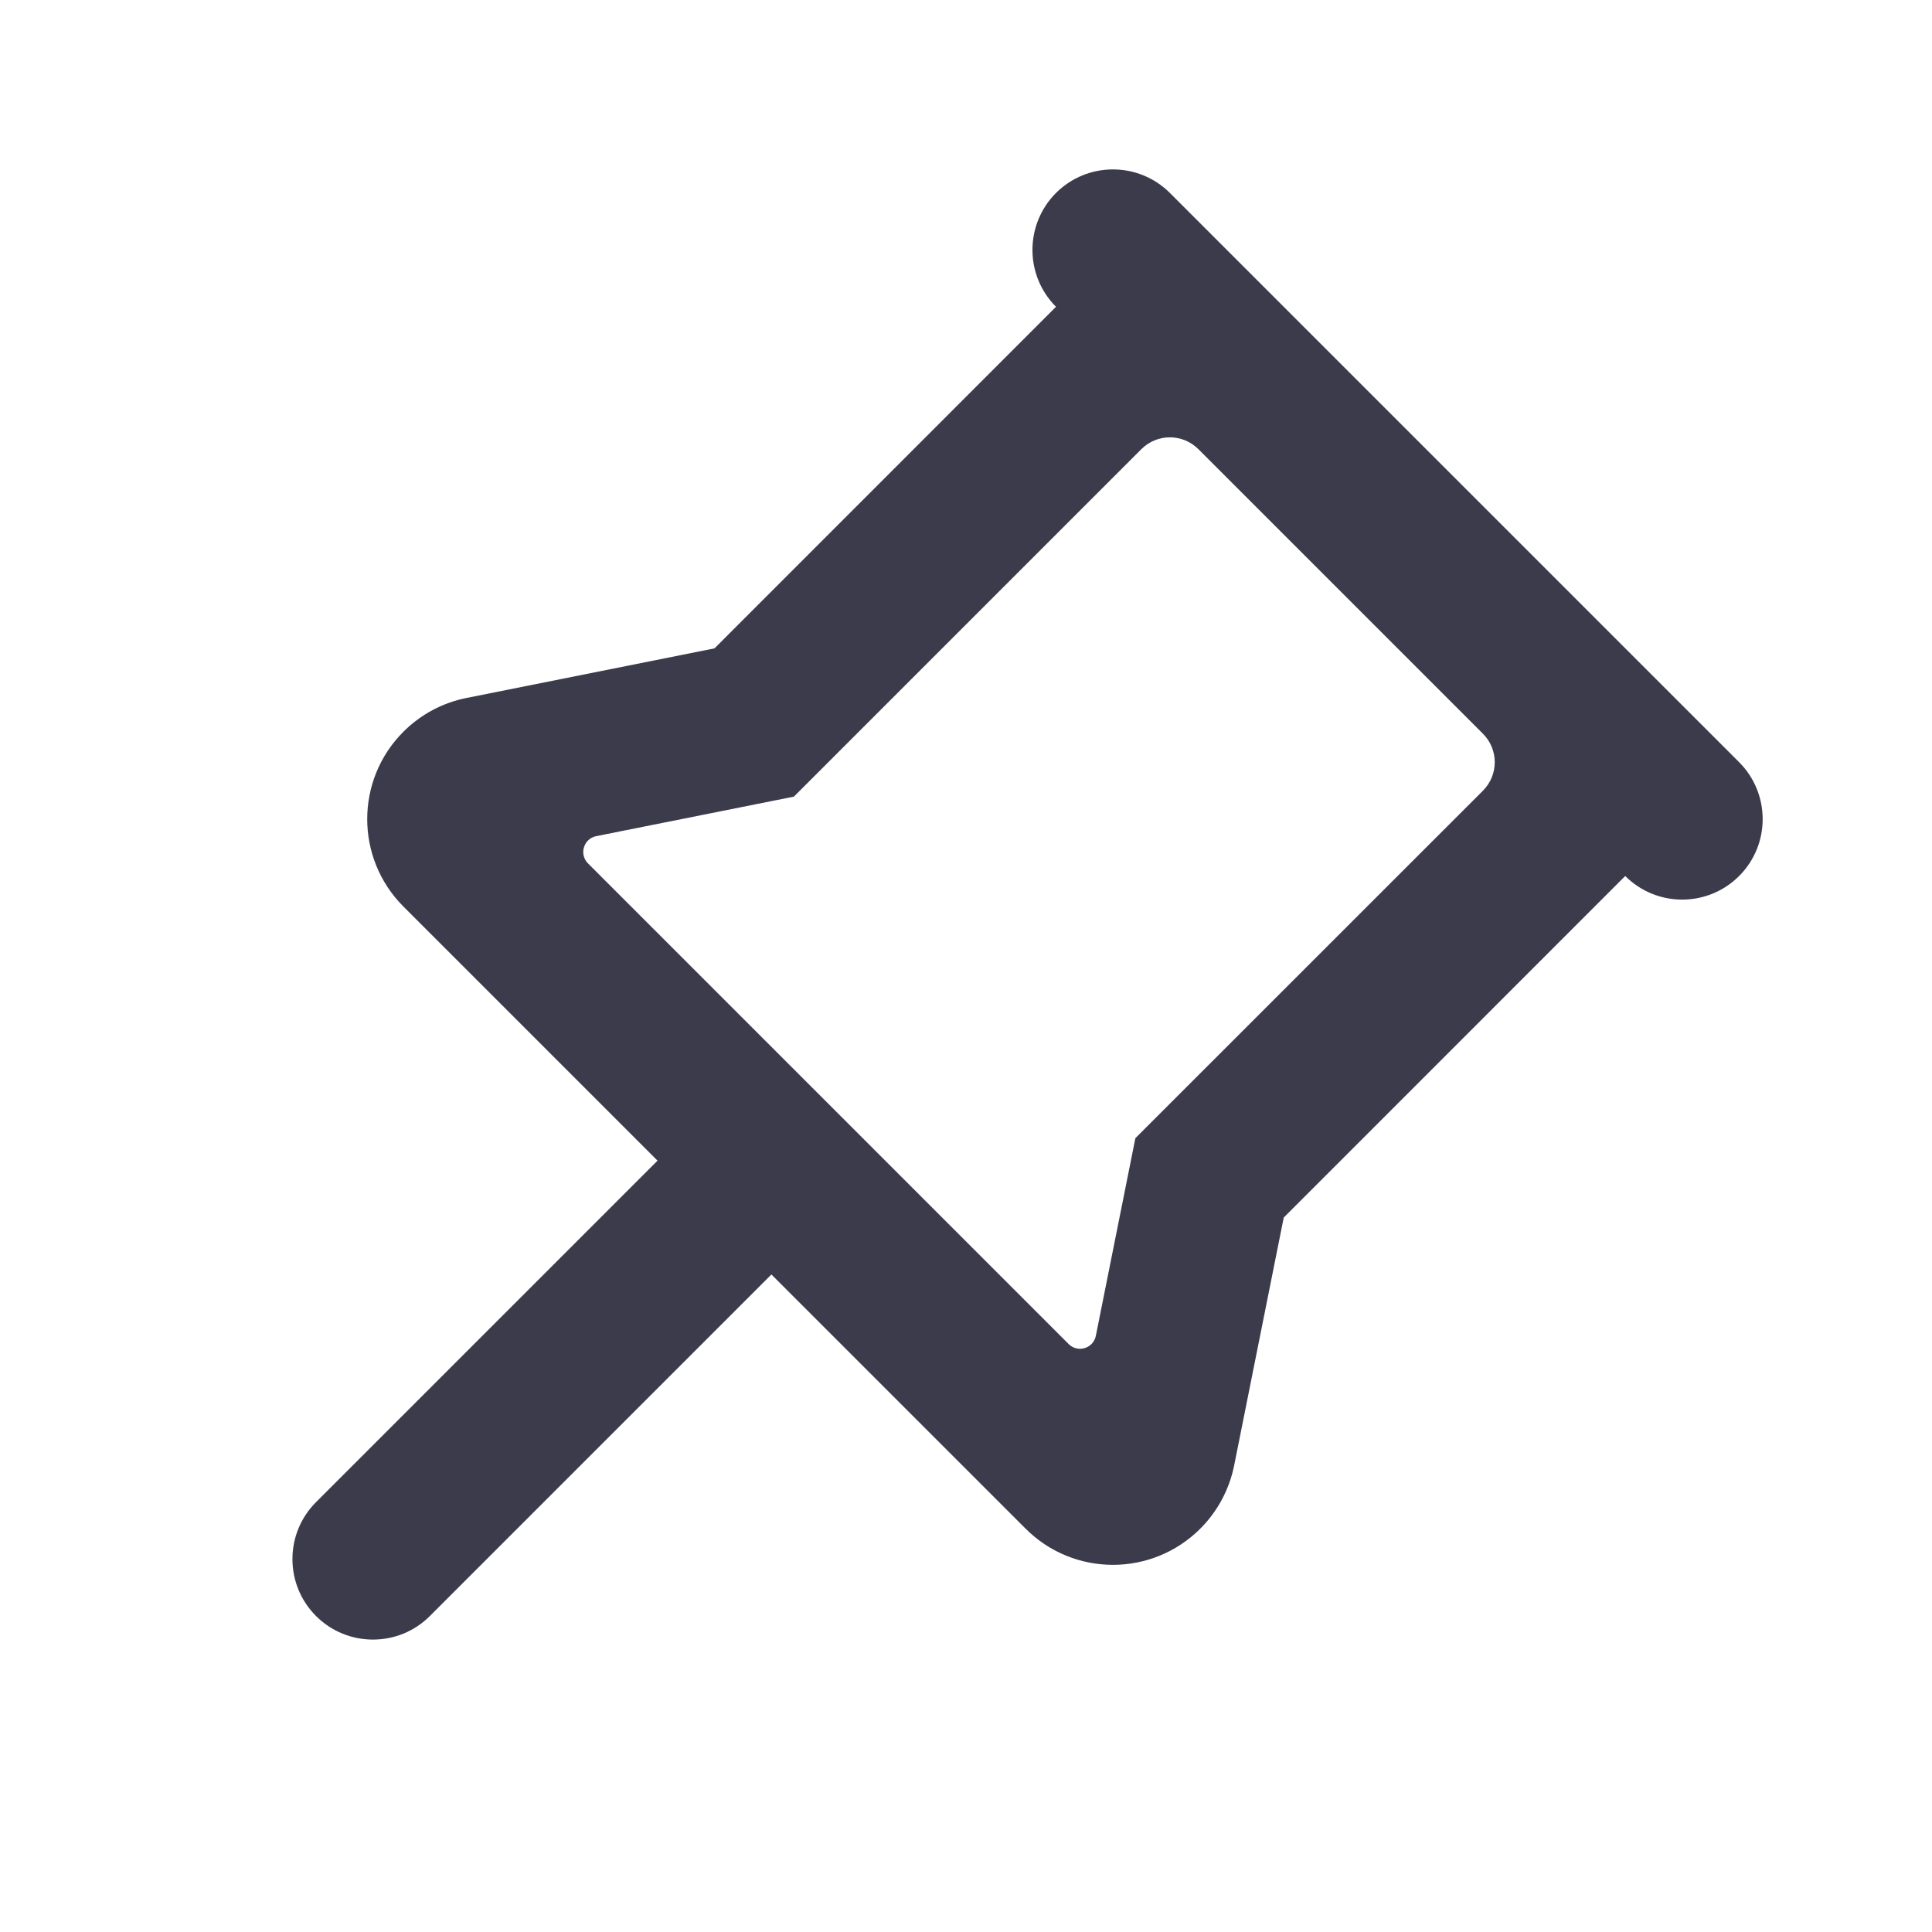 <svg xmlns="http://www.w3.org/2000/svg" width="24" height="24" viewBox="0 0 24 24" fill="none">
<path d="M13.118 2.397C13.509 2.007 14.142 2.007 14.533 2.397L21.604 9.468C21.994 9.859 21.994 10.492 21.604 10.882C21.213 11.273 20.58 11.273 20.189 10.882L15.947 15.125L15.331 18.205C15.271 18.502 15.125 18.775 14.911 18.989C14.311 19.589 13.339 19.589 12.74 18.989L9.583 15.832L5.34 20.075C4.95 20.465 4.316 20.465 3.926 20.075C3.535 19.684 3.535 19.051 3.926 18.66L8.168 14.418L5.011 11.261C4.412 10.661 4.412 9.689 5.011 9.09C5.226 8.875 5.499 8.729 5.796 8.67L8.876 8.054L13.118 3.811C12.728 3.421 12.728 2.788 13.118 2.397ZM14.886 5.579C14.691 5.384 14.374 5.384 14.179 5.579L9.862 9.896L7.406 10.387C7.25 10.419 7.191 10.612 7.304 10.725L13.276 16.697C13.389 16.809 13.582 16.751 13.613 16.594L14.104 14.139L18.422 9.822C18.617 9.626 18.617 9.31 18.422 9.115L14.886 5.579Z" fill="#3B3B4C"/>
</svg>